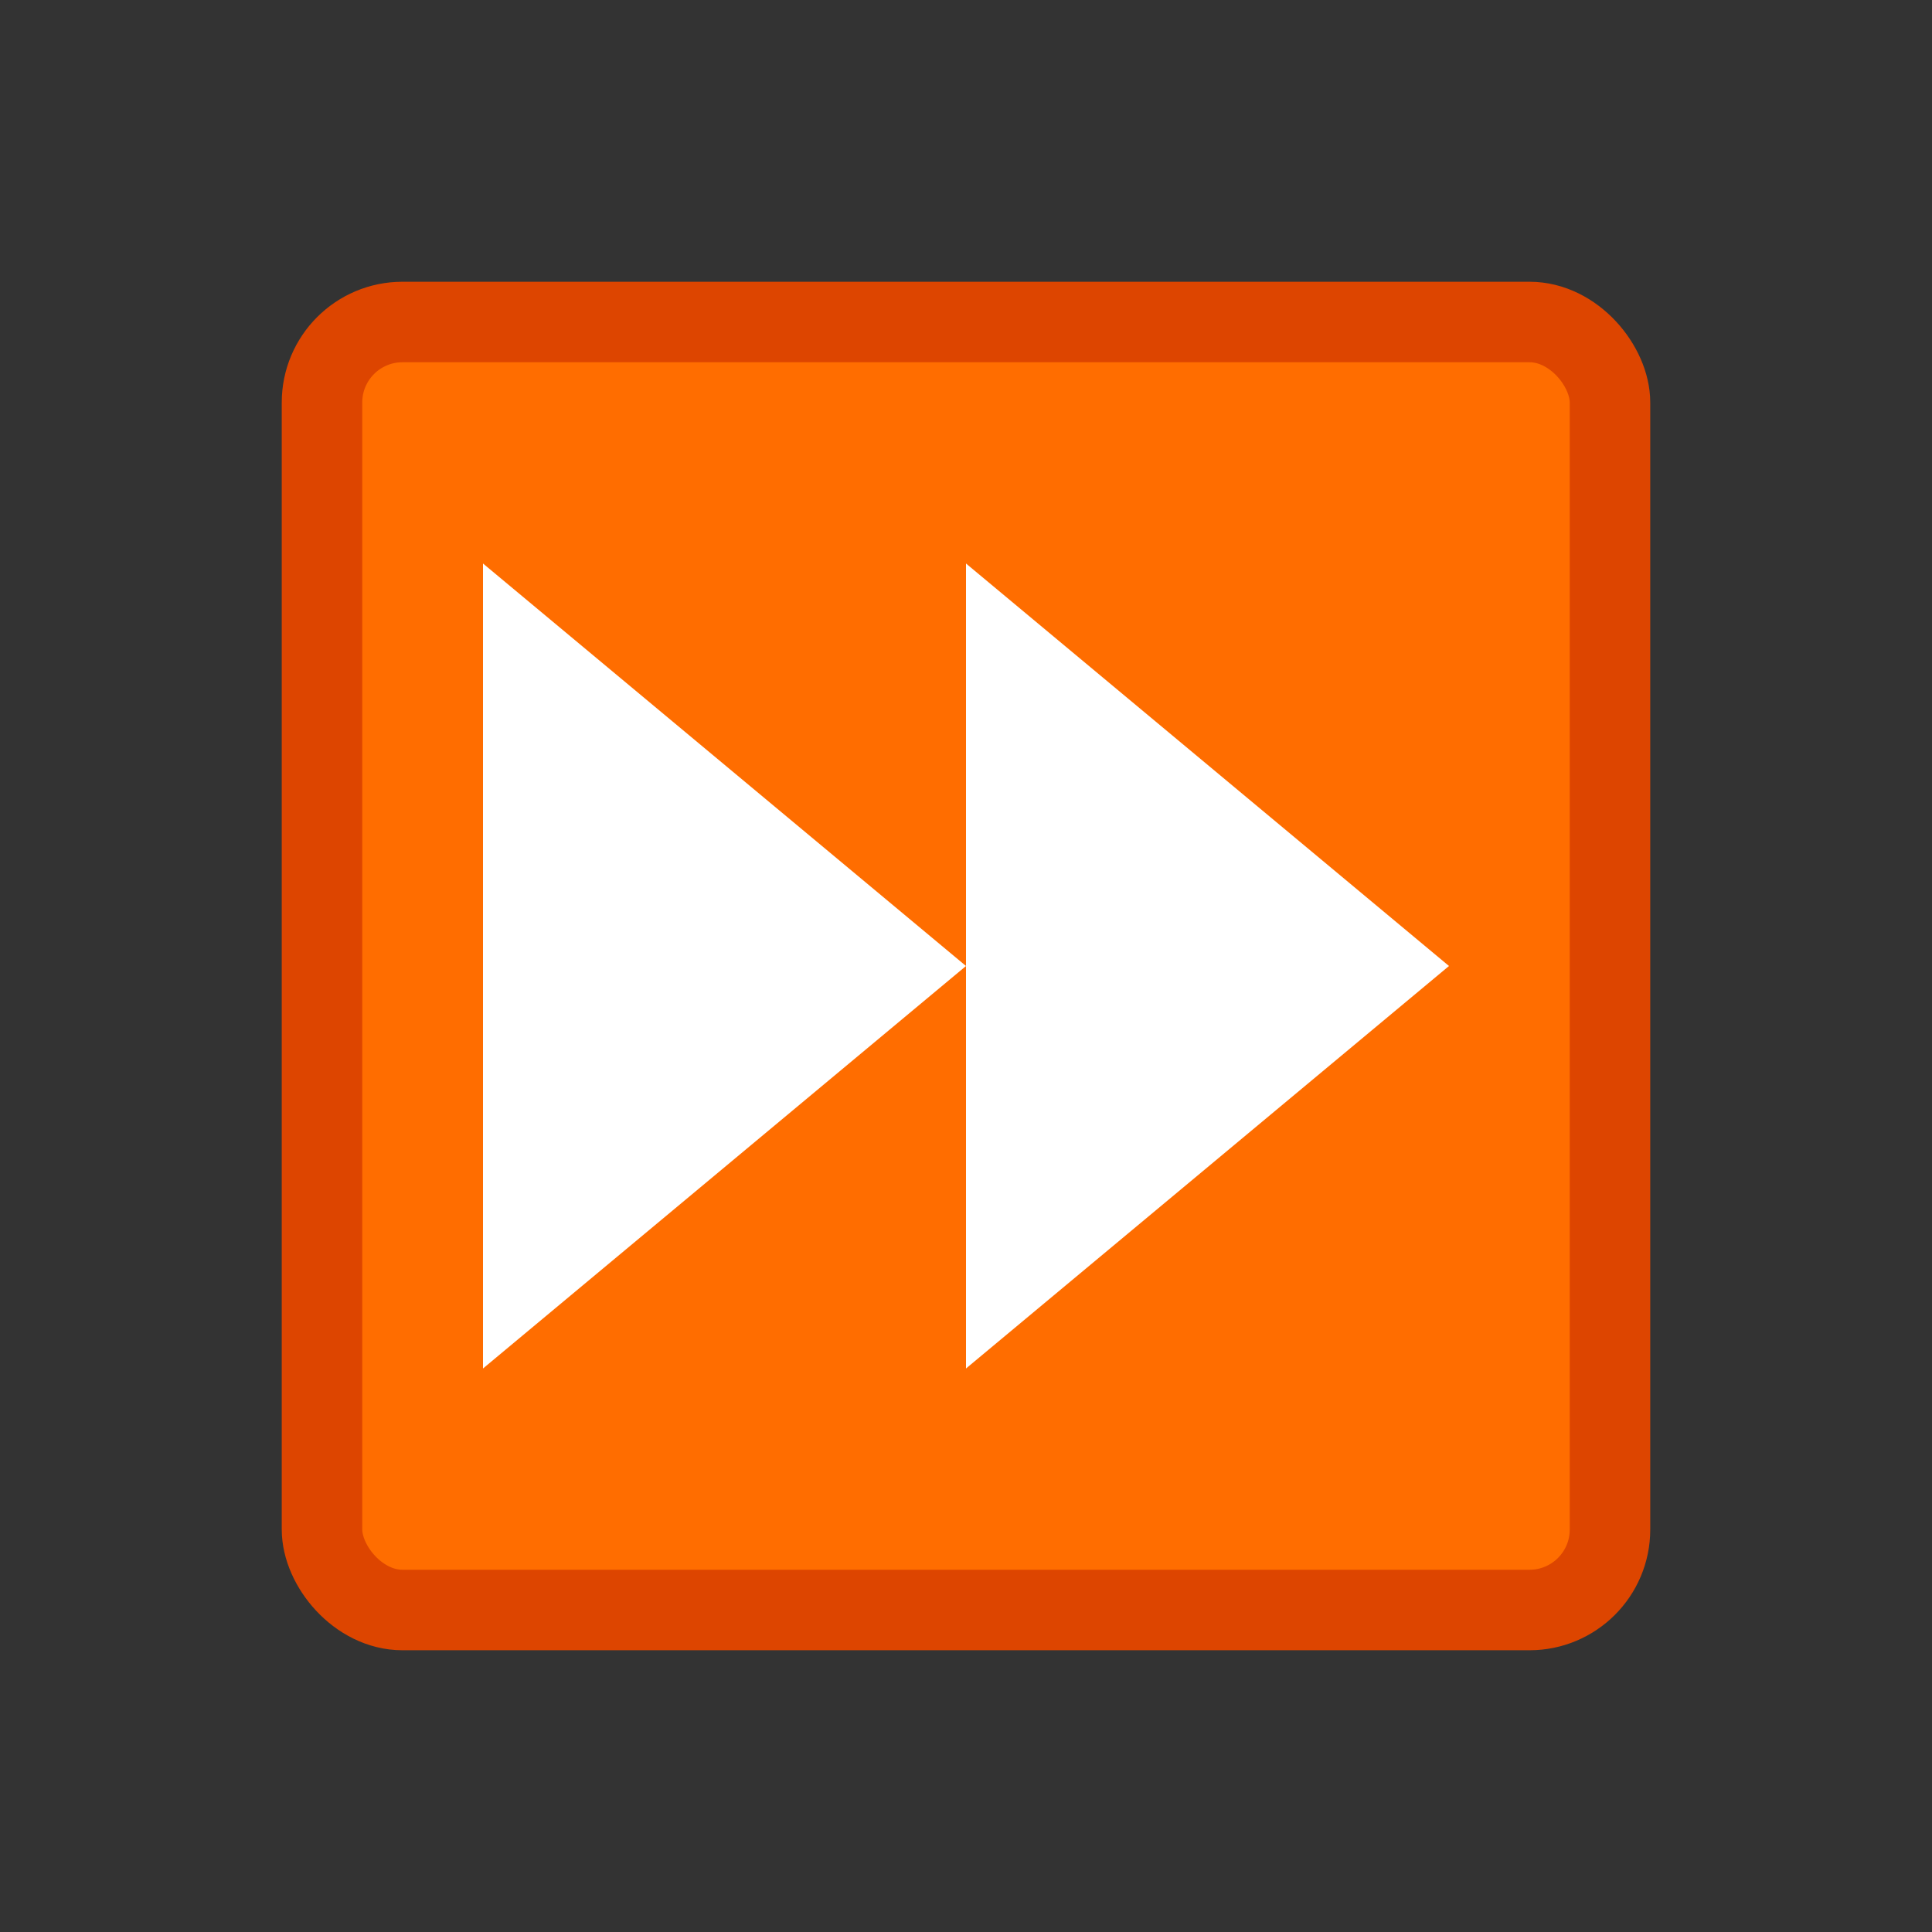 <svg xmlns="http://www.w3.org/2000/svg" width="48" height="48" viewBox="0 0 48 48"><rect x="0" y="0" width="48" height="48" fill="#333333" stroke="none"/><rect x="8" y="8" width="32" height="32" rx="2" ry="2" fill="#FF6D00" stroke="#DD4500" stroke-width="2"/><path d="M24 14 L36 24 L24 34 Z" fill="#FFFFFF"/><path d="M12 14 L24 24 L12 34 Z" fill="#FFFFFF"/></svg>
